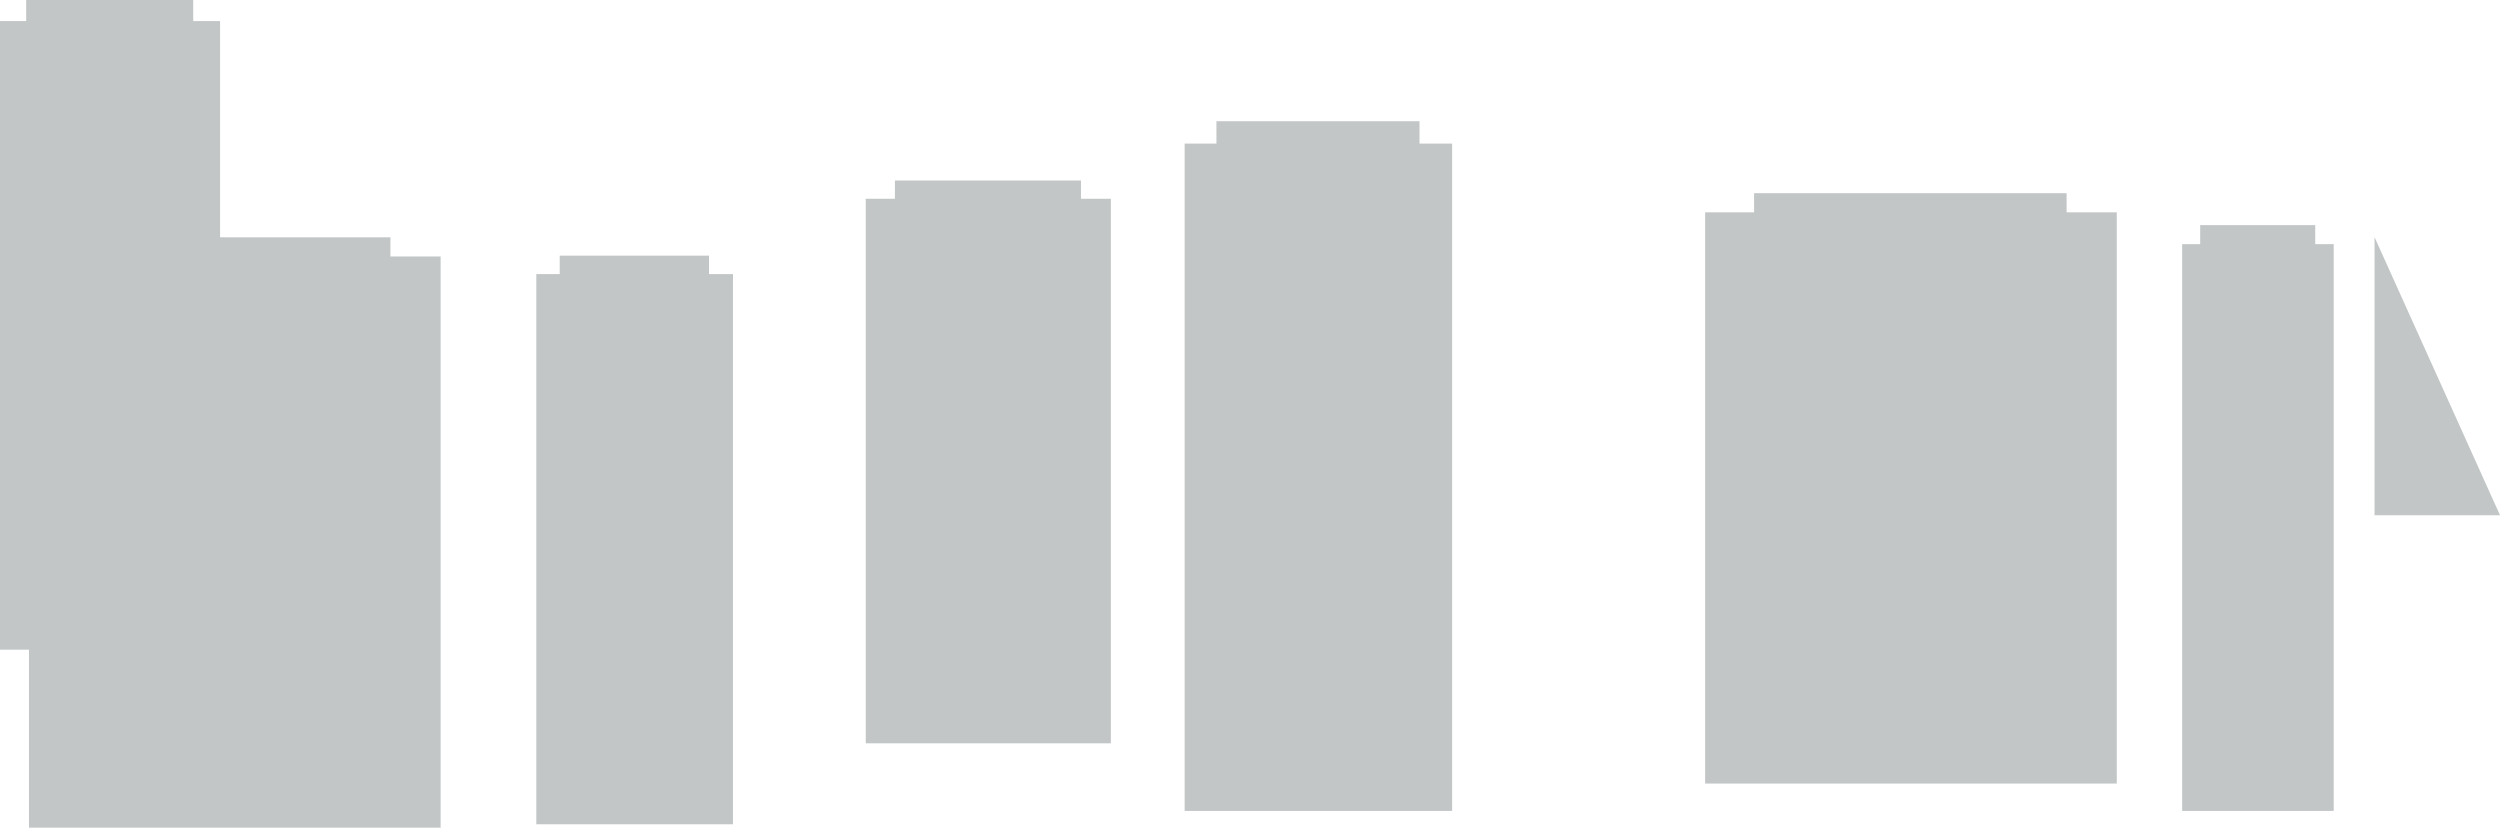 <svg xmlns="http://www.w3.org/2000/svg" viewBox="0 0 1897.2 628.08"><defs><style>.cls-1{fill:#c2c6c6;}</style></defs><title>Asset 4</title><g id="Layer_2" data-name="Layer 2"><g id="Grad"><rect class="cls-1" x="1331.16" y="146.61" width="237.14" height="27.89" transform="translate(2899.45 321.11) rotate(-180)"/><rect class="cls-1" x="1294" y="161.13" width="312.38" height="433.47" transform="translate(2900.38 755.74) rotate(-180)"/><rect class="cls-1" x="1332.13" y="463.29" width="95.77" height="72.05" transform="translate(2760.03 998.63) rotate(-180)"/><rect class="cls-1" x="1472.99" y="463.29" width="95.77" height="72.05" transform="translate(3041.75 998.63) rotate(-180)"/><rect class="cls-1" x="1332.13" y="376.13" width="95.77" height="72.05" transform="translate(2760.03 824.31) rotate(-180)"/><rect class="cls-1" x="1472.99" y="376.13" width="95.77" height="72.05" transform="translate(3041.75 824.31) rotate(-180)"/><rect class="cls-1" x="1332.13" y="288.97" width="95.77" height="72.05" transform="translate(2760.03 649.99) rotate(-180)"/><rect class="cls-1" x="1472.99" y="288.97" width="95.77" height="72.05" transform="translate(3041.75 649.99) rotate(-180)"/><rect class="cls-1" x="1332.13" y="201.81" width="95.77" height="72.05" transform="translate(2760.03 475.67) rotate(-180)"/><rect class="cls-1" x="1472.99" y="201.81" width="95.77" height="72.05" transform="translate(3041.75 475.67) rotate(-180)"/><rect class="cls-1" x="1669.68" y="170.85" width="87.3" height="27.68" transform="translate(3426.66 369.37) rotate(-180)"/><rect class="cls-1" x="1656" y="185.26" width="115" height="430.12" transform="translate(3427 800.65) rotate(-180)"/><rect class="cls-1" x="1670.04" y="485.08" width="35.26" height="71.49" transform="translate(3375.33 1041.66) rotate(-180)"/><rect class="cls-1" x="1721.89" y="485.08" width="35.26" height="71.49" transform="translate(3479.04 1041.66) rotate(-180)"/><rect class="cls-1" x="1670.04" y="398.6" width="35.26" height="71.49" transform="translate(3375.33 868.69) rotate(-180)"/><rect class="cls-1" x="1721.89" y="398.6" width="35.26" height="71.49" transform="translate(3479.04 868.69) rotate(-180)"/><rect class="cls-1" x="1670.04" y="312.11" width="35.26" height="71.49" transform="translate(3375.33 695.71) rotate(-180)"/><rect class="cls-1" x="1721.89" y="312.11" width="35.26" height="71.49" transform="translate(3479.04 695.71) rotate(-180)"/><rect class="cls-1" x="1670.04" y="225.62" width="35.26" height="71.49" transform="translate(3375.33 522.74) rotate(-180)"/><rect class="cls-1" x="1721.89" y="225.62" width="35.26" height="71.49" transform="translate(3479.04 522.74) rotate(-180)"/><rect class="cls-1" x="424.75" y="194" width="113.29" height="26.87" transform="translate(962.79 414.87) rotate(-180)"/><rect class="cls-1" x="407" y="207.99" width="149.24" height="417.53" transform="translate(963.24 833.52) rotate(-180)"/><rect class="cls-1" x="425.22" y="499.03" width="45.75" height="69.4" transform="translate(896.19 1067.47) rotate(-180)"/><rect class="cls-1" x="492.51" y="499.03" width="45.75" height="69.4" transform="translate(1030.78 1067.47) rotate(-180)"/><rect class="cls-1" x="425.22" y="415.08" width="45.75" height="69.4" transform="translate(896.19 899.56) rotate(-180)"/><rect class="cls-1" x="492.51" y="415.08" width="45.75" height="69.4" transform="translate(1030.78 899.56) rotate(-180)"/><rect class="cls-1" x="425.22" y="331.13" width="45.75" height="69.4" transform="translate(896.19 731.65) rotate(-180)"/><rect class="cls-1" x="492.51" y="331.13" width="45.75" height="69.4" transform="translate(1030.78 731.65) rotate(-180)"/><rect class="cls-1" x="425.22" y="247.17" width="45.75" height="69.4" transform="translate(896.19 563.74) rotate(-180)"/><rect class="cls-1" x="492.51" y="247.17" width="45.75" height="69.4" transform="translate(1030.78 563.74) rotate(-180)"/><rect class="cls-1" x="923.15" y="92" width="154.1" height="32.58" transform="translate(2000.39 216.58) rotate(-180)"/><rect class="cls-1" x="899" y="108.97" width="203" height="506.42" transform="translate(2001 724.36) rotate(-180)"/><rect class="cls-1" x="923.78" y="461.97" width="62.23" height="84.18" transform="translate(1909.79 1008.11) rotate(-180)"/><rect class="cls-1" x="1015.32" y="461.97" width="62.23" height="84.18" transform="translate(2092.87 1008.11) rotate(-180)"/><rect class="cls-1" x="923.78" y="360.14" width="62.23" height="84.18" transform="translate(1909.79 804.46) rotate(-180)"/><rect class="cls-1" x="1015.32" y="360.14" width="62.23" height="84.18" transform="translate(2092.87 804.46) rotate(-180)"/><rect class="cls-1" x="923.78" y="258.32" width="62.23" height="84.18" transform="translate(1909.79 600.81) rotate(-180)"/><rect class="cls-1" x="1015.32" y="258.32" width="62.23" height="84.18" transform="translate(2092.87 600.81) rotate(-180)"/><rect class="cls-1" x="923.78" y="156.49" width="62.23" height="84.18" transform="translate(1909.79 397.16) rotate(-180)"/><rect class="cls-1" x="1015.32" y="156.49" width="62.23" height="84.18" transform="translate(2092.87 397.16) rotate(-180)"/><rect class="cls-1" x="679.12" y="137" width="141.2" height="26.59" transform="translate(1499.45 300.59) rotate(-180)"/><rect class="cls-1" x="657" y="150.85" width="186" height="413.24" transform="translate(1500 714.93) rotate(-180)"/><rect class="cls-1" x="679.71" y="438.9" width="57.02" height="68.69" transform="translate(1416.43 946.48) rotate(-180)"/><rect class="cls-1" x="763.58" y="438.9" width="57.02" height="68.69" transform="translate(1584.18 946.48) rotate(-180)"/><rect class="cls-1" x="679.71" y="355.8" width="57.02" height="68.69" transform="translate(1416.43 780.3) rotate(-180)"/><rect class="cls-1" x="763.58" y="355.8" width="57.02" height="68.69" transform="translate(1584.18 780.3) rotate(-180)"/><rect class="cls-1" x="679.71" y="272.71" width="57.02" height="68.69" transform="translate(1416.43 614.12) rotate(-180)"/><rect class="cls-1" x="763.58" y="272.71" width="57.02" height="68.69" transform="translate(1584.18 614.12) rotate(-180)"/><rect class="cls-1" x="679.71" y="189.62" width="57.02" height="68.69" transform="translate(1416.43 447.94) rotate(-180)"/><rect class="cls-1" x="763.58" y="189.62" width="57.02" height="68.69" transform="translate(1584.18 447.94) rotate(-180)"/><polygon class="cls-1" points="1802 180 1802 391 1897.2 391 1802 180"/><rect class="cls-1" x="19.86" width="126.77" height="30.69" transform="translate(166.5 30.69) rotate(-180)"/><rect class="cls-1" y="15.99" width="167" height="477.03" transform="translate(167 509.01) rotate(-180)"/><rect class="cls-1" x="20.39" y="348.5" width="51.2" height="79.29" transform="translate(91.97 776.3) rotate(-180)"/><rect class="cls-1" x="95.69" y="348.5" width="51.2" height="79.29" transform="translate(242.58 776.3) rotate(-180)"/><rect class="cls-1" x="20.39" y="252.59" width="51.2" height="79.29" transform="translate(91.97 584.46) rotate(-180)"/><rect class="cls-1" x="95.69" y="252.59" width="51.2" height="79.29" transform="translate(242.58 584.46) rotate(-180)"/><rect class="cls-1" x="20.39" y="156.67" width="51.2" height="79.29" transform="translate(91.97 392.63) rotate(-180)"/><rect class="cls-1" x="95.69" y="156.67" width="51.2" height="79.29" transform="translate(242.58 392.63) rotate(-180)"/><rect class="cls-1" x="20.39" y="60.75" width="51.2" height="79.29" transform="translate(91.97 200.79) rotate(-180)"/><rect class="cls-1" x="95.69" y="60.75" width="51.2" height="79.29" transform="translate(242.58 200.79) rotate(-180)"/><rect class="cls-1" x="59.16" y="180.08" width="237.14" height="27.89" transform="translate(355.45 388.06) rotate(-180)"/><rect class="cls-1" x="22" y="194.61" width="312.38" height="433.47" transform="translate(356.38 822.7) rotate(-180)"/><rect class="cls-1" x="60.13" y="496.76" width="95.77" height="72.05" transform="translate(216.03 1065.58) rotate(-180)"/><rect class="cls-1" x="200.99" y="496.76" width="95.77" height="72.05" transform="translate(497.75 1065.58) rotate(-180)"/><rect class="cls-1" x="60.13" y="409.6" width="95.77" height="72.05" transform="translate(216.03 891.26) rotate(-180)"/><rect class="cls-1" x="200.99" y="409.6" width="95.77" height="72.05" transform="translate(497.75 891.26) rotate(-180)"/><rect class="cls-1" x="60.13" y="322.45" width="95.77" height="72.05" transform="translate(216.03 716.94) rotate(-180)"/><rect class="cls-1" x="200.99" y="322.45" width="95.77" height="72.05" transform="translate(497.75 716.94) rotate(-180)"/><rect class="cls-1" x="60.13" y="235.29" width="95.77" height="72.05" transform="translate(216.03 542.62) rotate(-180)"/><rect class="cls-1" x="200.99" y="235.29" width="95.77" height="72.05" transform="translate(497.75 542.62) rotate(-180)"/></g></g></svg>